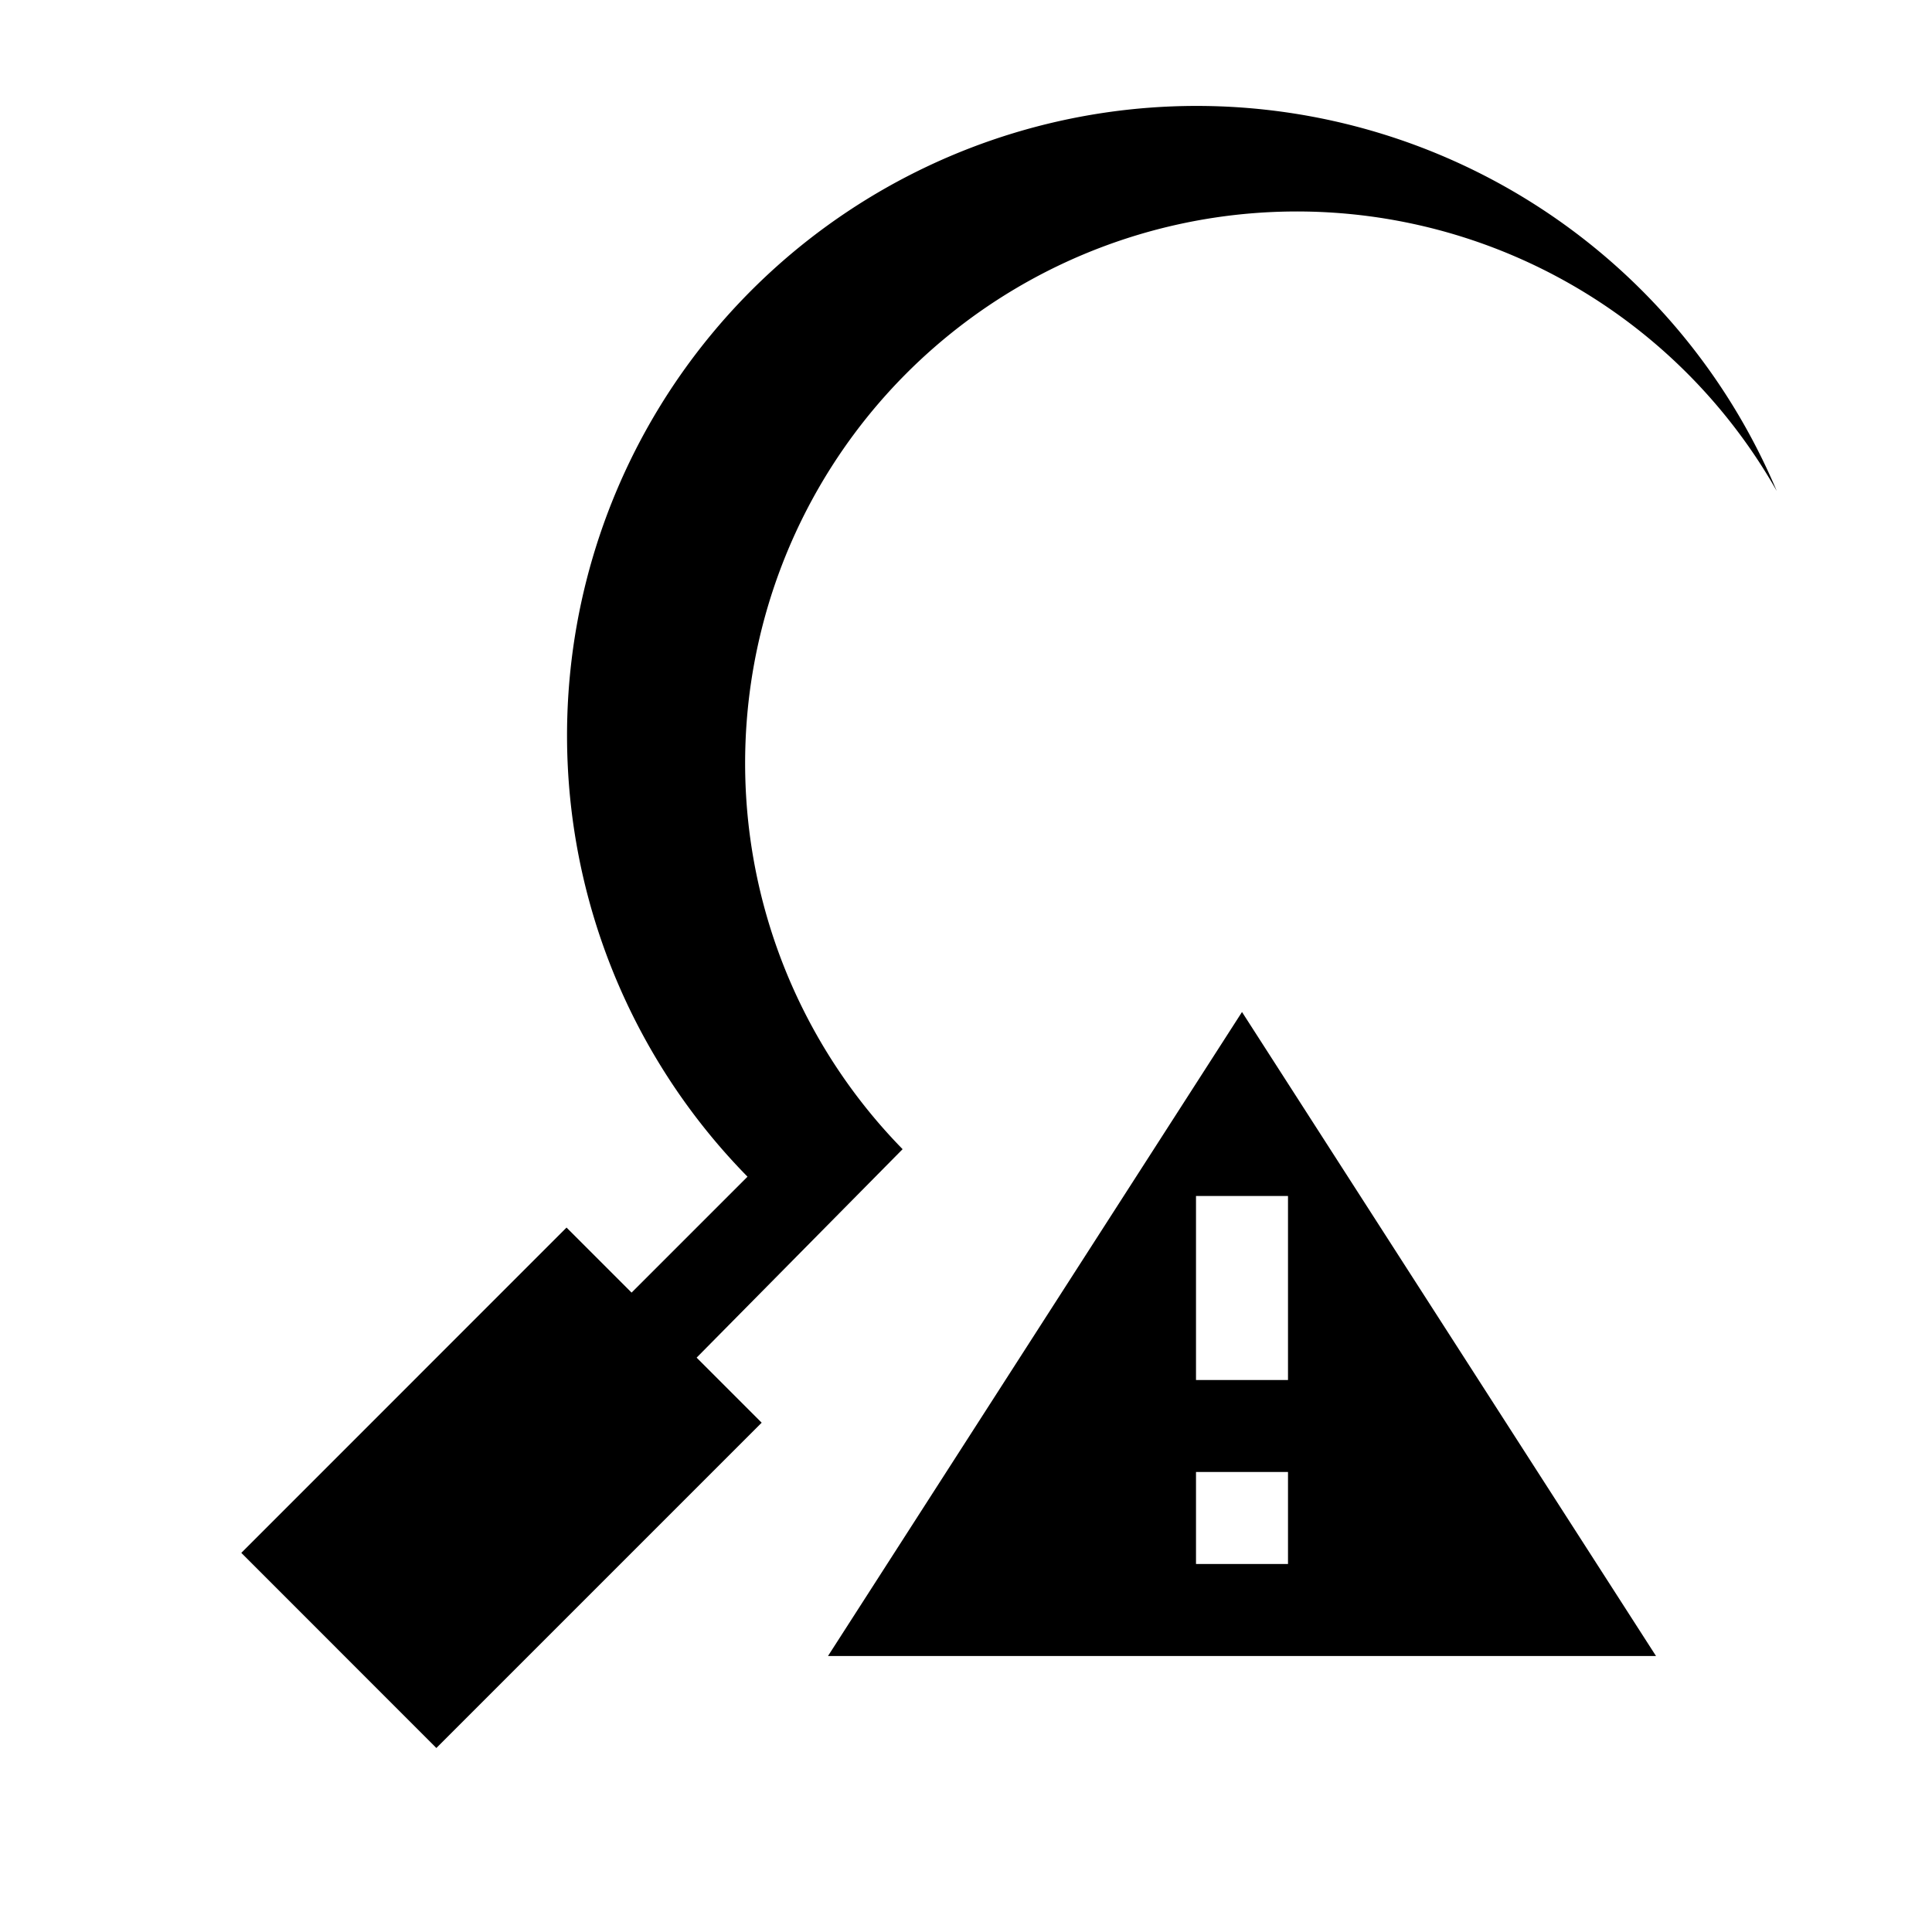 <svg xmlns="http://www.w3.org/2000/svg" viewBox="0 0 21 21"><path d="M9 18h9l-4.5-7zm5-1h-1v-1h1zm0-2h-1v-2h1zm5.312-9.664a5.997 5.997 0 1 0-9.501 7.155l-2.239 2.266.707.707L4.743 19l-2.12-2.121 3.535-3.536.707.707 1.26-1.26a6.843 6.843 0 1 1 11.187-7.454z"/></svg>